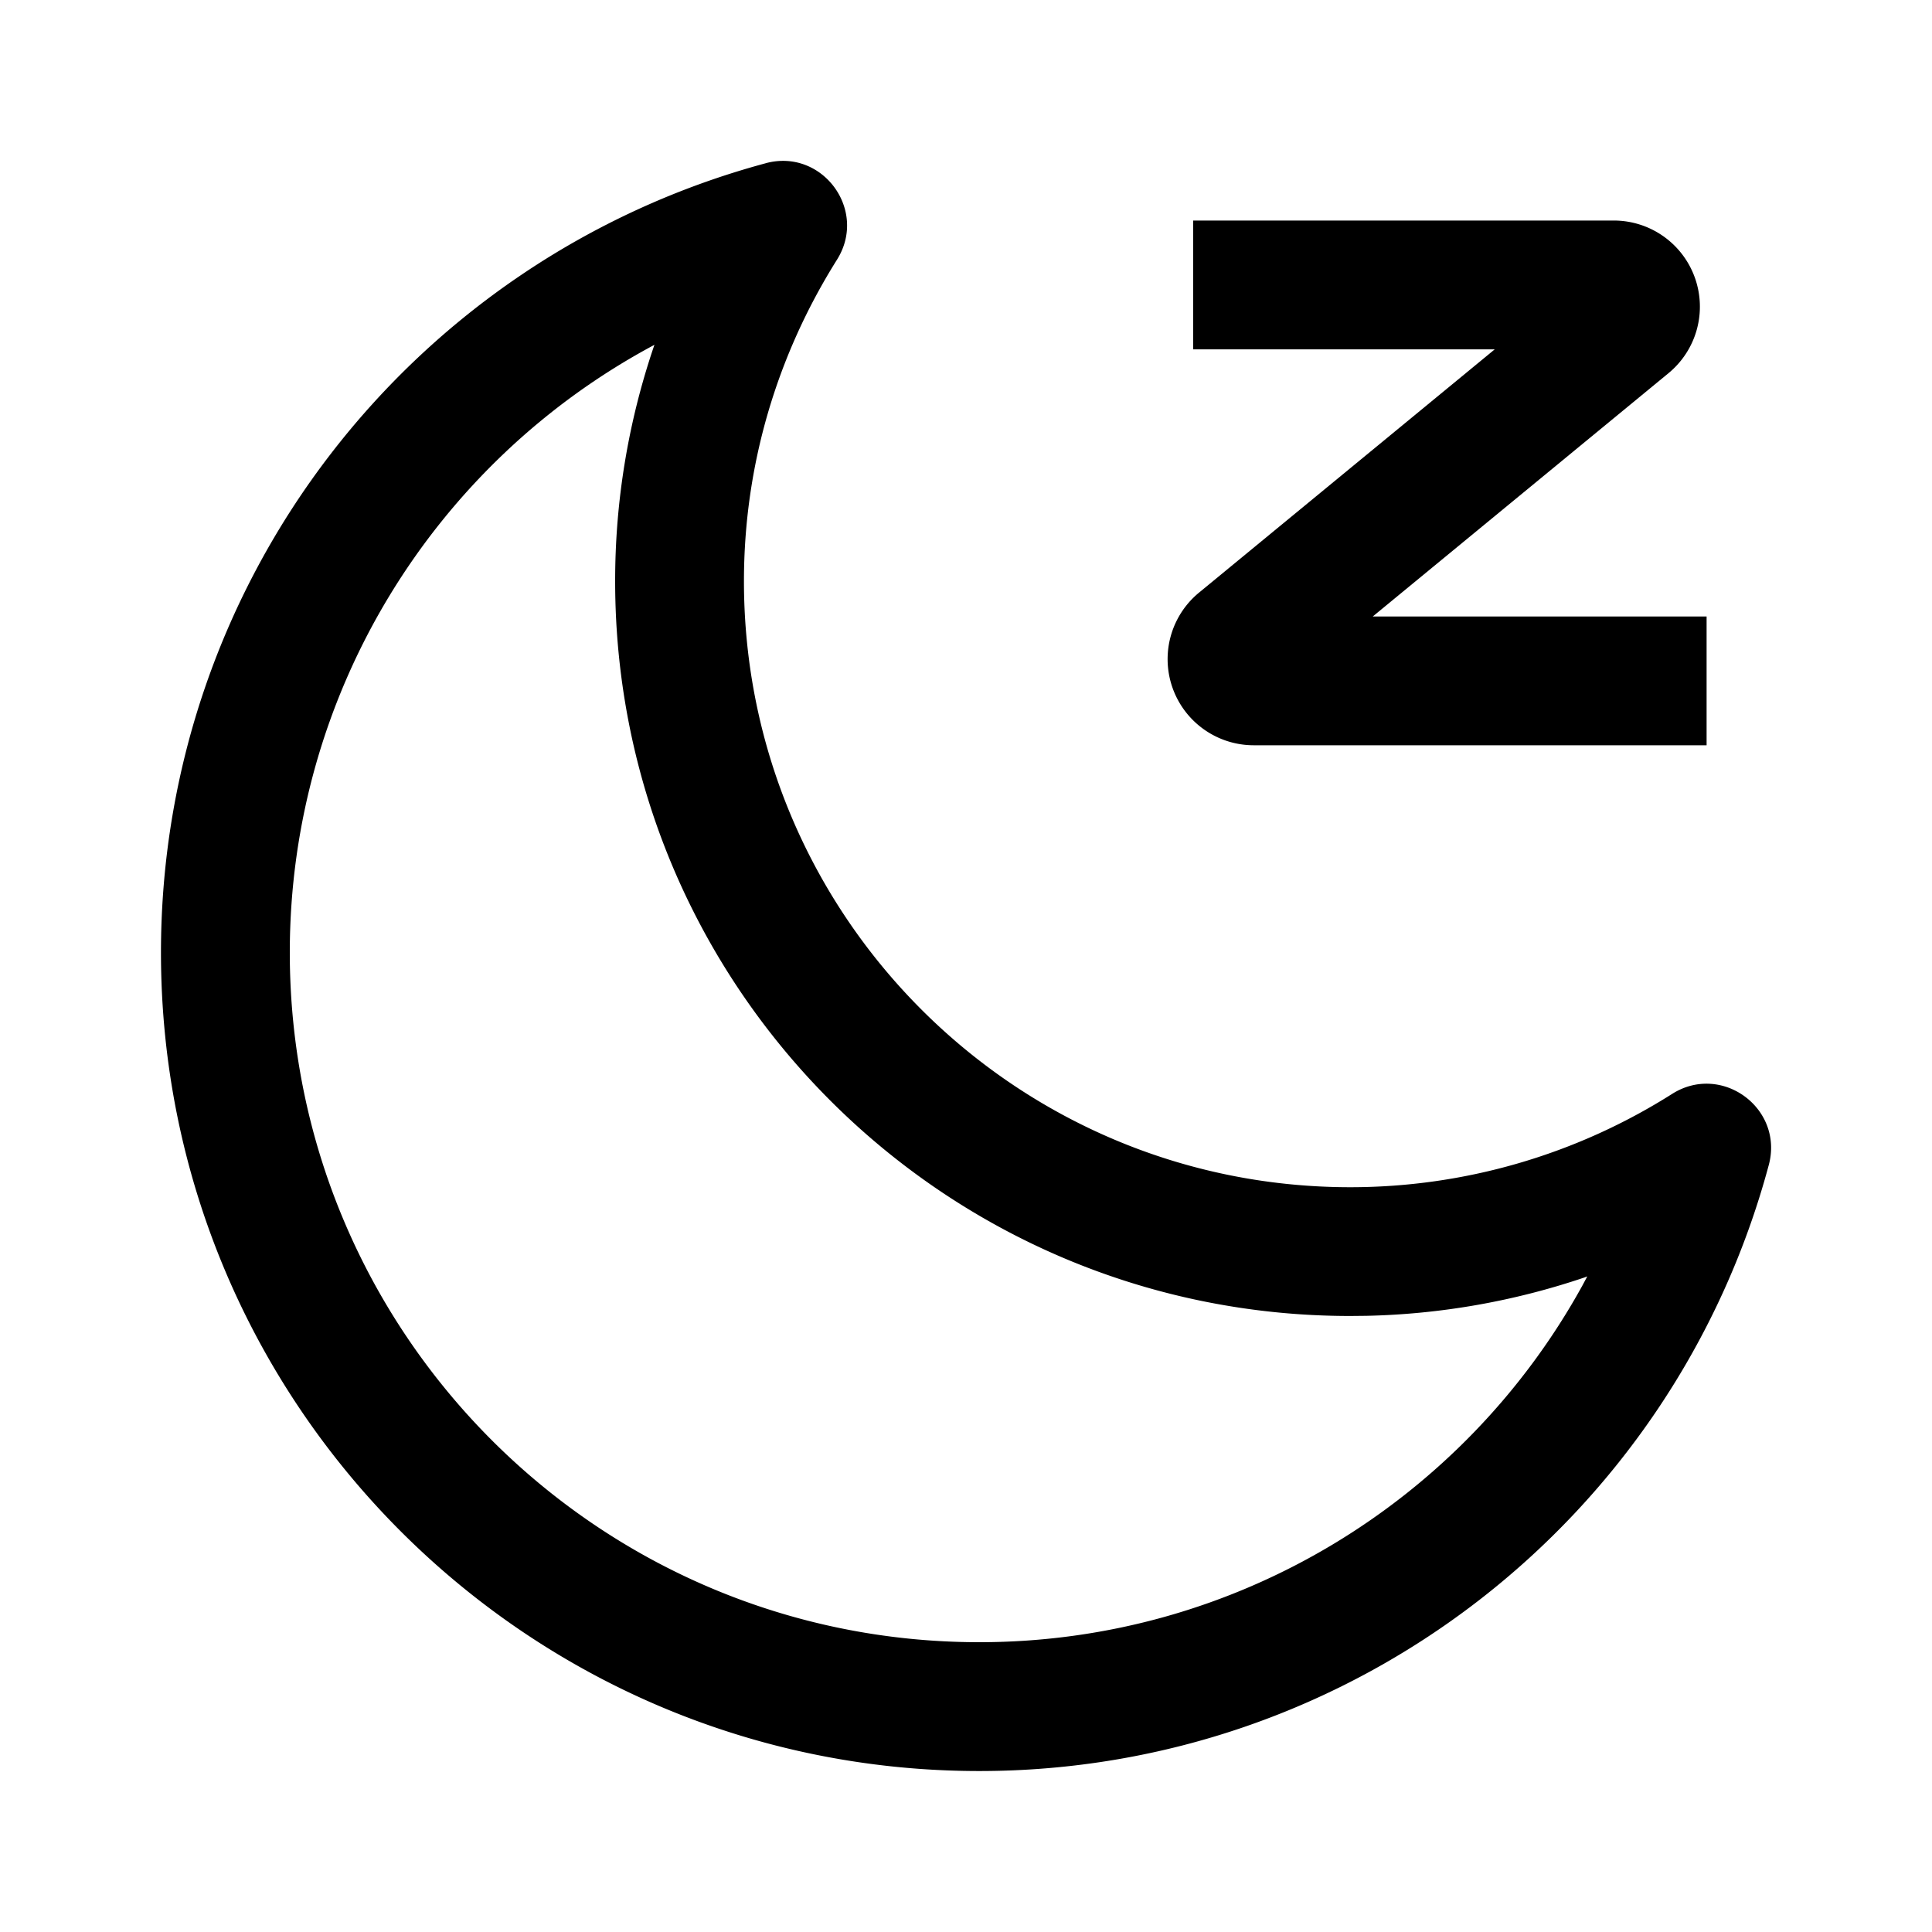 <svg viewBox="0 0 1024 1024" xmlns="http://www.w3.org/2000/svg"><defs><style/></defs><path d="M405.828 86.528C218.095 137.148 85.316 307.729 85.316 504.849c0 239.565 194.219 433.835 433.75 433.835 197.256 0 367.872-133.07 418.423-321.195 8.056-30.003-24.883-54.289-51.166-37.734a318.857 318.857 0 01-170.632 49.493c-177.494 0-321.383-143.872-321.383-321.229 0-60.928 17.272-119.364 49.323-170.393 16.503-26.3-7.817-59.205-37.803-51.115zm-58.965 96.256l-.495 1.417a385.877 385.877 0 00-20.326 123.818c0 215.074 174.455 389.479 389.632 389.479l8.533-.086a386.425 386.425 0 00115.541-20.31l1.536-.58-2.509 4.711C775.953 795.358 655.002 870.4 519.065 870.4c-201.83 0-365.465-163.67-365.465-365.55 0-137.644 76.868-259.943 193.263-322.083z"/><path d="M898.304 147.149a45.653 45.653 0 01-13.978 50.654L727.603 326.74h176.93v68.267H664.508a45.653 45.653 0 01-29.014-80.896l156.758-128.956H632.388V116.89H855.33c19.285 0 36.472 12.117 42.974 30.259z"/></svg>